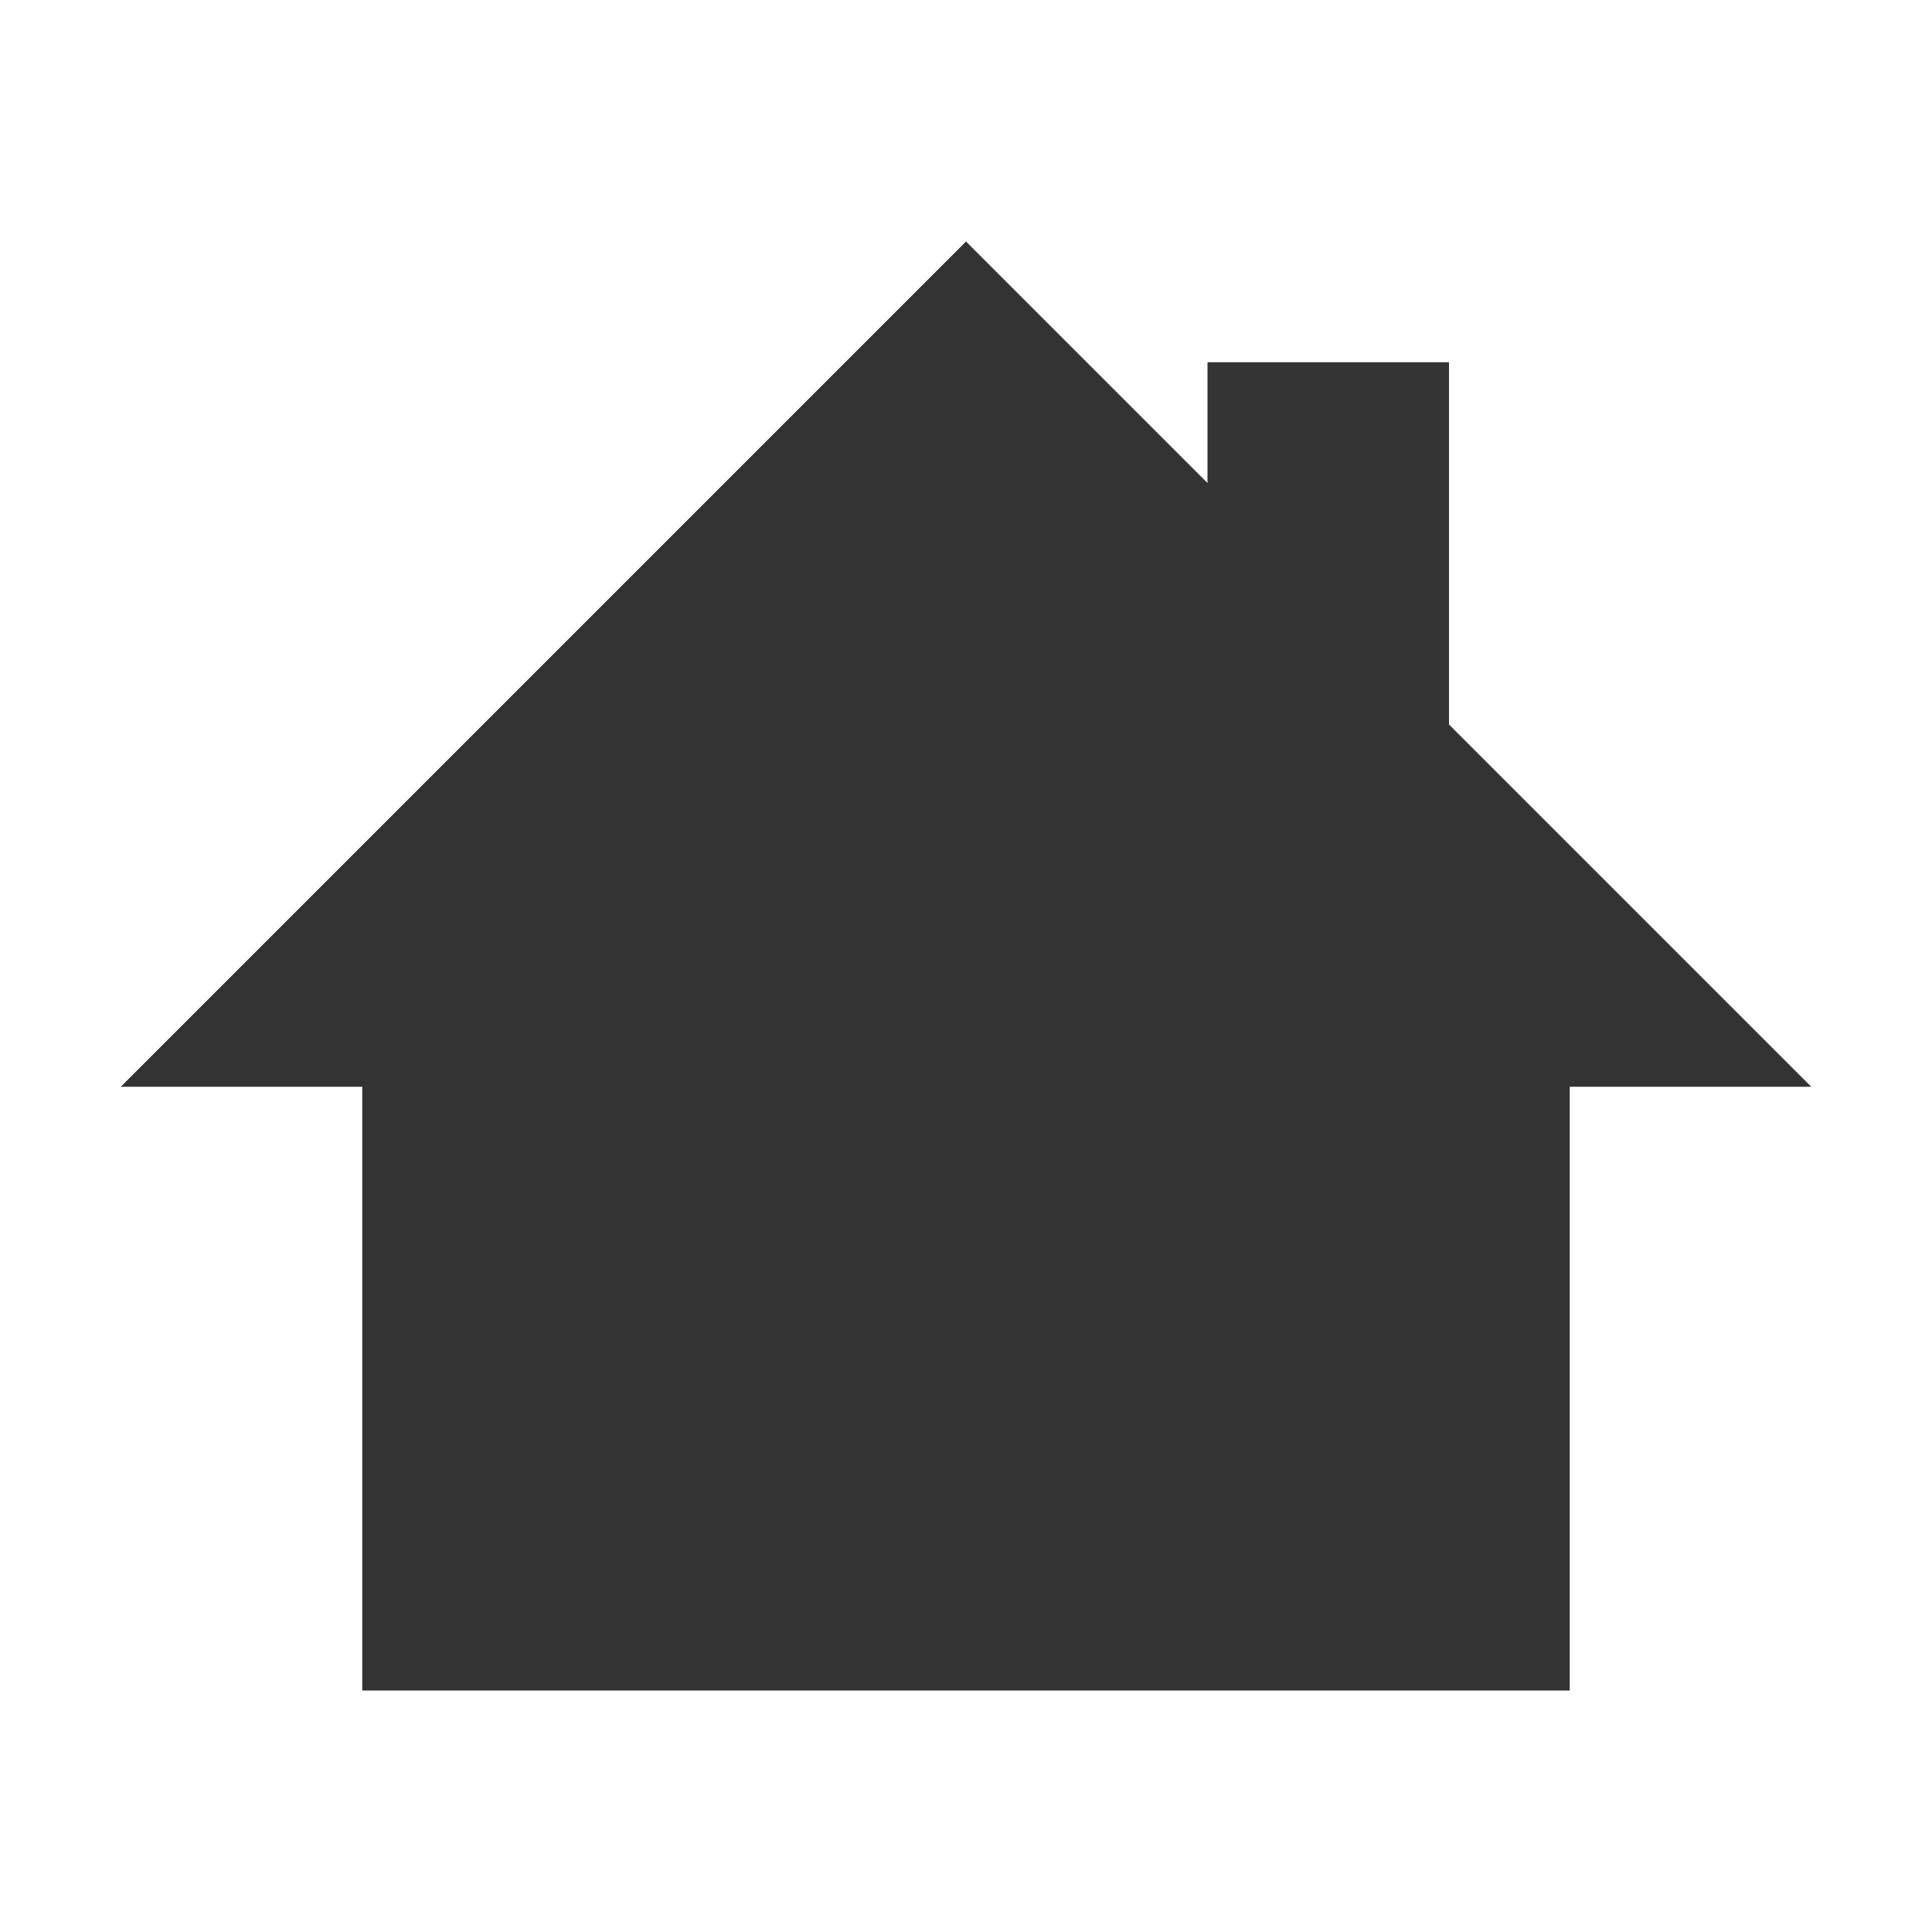 <?xml version="1.0" encoding="UTF-8" standalone="no"?>
<!-- Created with Inkscape (http://www.inkscape.org/) -->

<svg
   xmlns:dc="http://purl.org/dc/elements/1.1/"
   xmlns:cc="http://creativecommons.org/ns#"
   xmlns:rdf="http://www.w3.org/1999/02/22-rdf-syntax-ns#"
   xmlns:svg="http://www.w3.org/2000/svg"
   xmlns="http://www.w3.org/2000/svg"
   xmlns:xlink="http://www.w3.org/1999/xlink"
   xmlns:sodipodi="http://sodipodi.sourceforge.net/DTD/sodipodi-0.dtd"
   xmlns:inkscape="http://www.inkscape.org/namespaces/inkscape"
   width="16"
   height="16"
   id="svg3025"
   version="1.1"
   inkscape:version="0.48.3.1 r9886"
   sodipodi:docname="go-home.svg">
  <defs
     id="defs3027">
    <linearGradient
       id="linearGradient3771">
      <stop
         id="stop3773"
         offset="0"
         style="stop-color:#ffffff;stop-opacity:1;" />
      <stop
         style="stop-color:#ffffff;stop-opacity:0.157;"
         offset="0.244"
         id="stop3796" />
      <stop
         style="stop-color:#ffffff;stop-opacity:0.235;"
         offset="0.86"
         id="stop3794" />
      <stop
         id="stop3775"
         offset="1"
         style="stop-color:#ffffff;stop-opacity:0.392;" />
    </linearGradient>
    <linearGradient
       id="linearGradient3827">
      <stop
         style="stop-color:#dcc337;stop-opacity:1;"
         offset="0"
         id="stop3829" />
      <stop
         style="stop-color:#c8823c;stop-opacity:1;"
         offset="1"
         id="stop3831" />
    </linearGradient>
    <radialGradient
       inkscape:collect="always"
       xlink:href="#linearGradient3827"
       id="radialGradient3755"
       cx="8.089"
       cy="1040.523"
       fx="8.089"
       fy="1040.523"
       r="8"
       gradientTransform="matrix(-4.2955912e-6,2.203,-1.573,-1.4948872e-6,1644.843,1022.963)"
       gradientUnits="userSpaceOnUse" />
    <linearGradient
       inkscape:collect="always"
       xlink:href="#linearGradient6404"
       id="linearGradient3981"
       x1="24.168"
       y1="19.491"
       x2="24.168"
       y2="41.016"
       gradientUnits="userSpaceOnUse" />
    <linearGradient
       id="linearGradient6404">
      <stop
         id="stop6406"
         style="stop-color:#ffffff;stop-opacity:1;"
         offset="0" />
      <stop
         id="stop6408"
         style="stop-color:#dcdcdc;stop-opacity:1;"
         offset="1" />
    </linearGradient>
    <linearGradient
       inkscape:collect="always"
       xlink:href="#linearGradient3771"
       id="linearGradient3798"
       gradientUnits="userSpaceOnUse"
       gradientTransform="translate(0,0.58)"
       x1="7.935"
       y1="1.23"
       x2="7.903"
       y2="13.201" />
  </defs>
  <sodipodi:namedview
     id="base"
     pagecolor="#ffffff"
     bordercolor="#666666"
     borderopacity="1.0"
     inkscape:pageopacity="0.0"
     inkscape:pageshadow="2"
     inkscape:zoom="31.678384"
     inkscape:cx="-1.1201326"
     inkscape:cy="5.6889004"
     inkscape:document-units="px"
     inkscape:current-layer="layer1"
     showgrid="false"
     inkscape:window-width="1280"
     inkscape:window-height="756"
     inkscape:window-x="0"
     inkscape:window-y="24"
     inkscape:window-maximized="1" />
  <g
     inkscape:label="Livello 1"
     inkscape:groupmode="layer"
     id="layer1"
     transform="translate(0,-1036.362)">
    <path
       style="fill:#333333;fill-opacity:1;fill-rule:nonzero;stroke:none"
       d="M 8 2 L 1 9 L 3 9 L 3 14 L 13 14 L 13 9 L 15 9 L 12 6 L 12 3 L 10 3 L 10 4 L 8 2 z "
       transform="translate(0,1036.362)"
       id="rect3797" />
  </g>
</svg>

